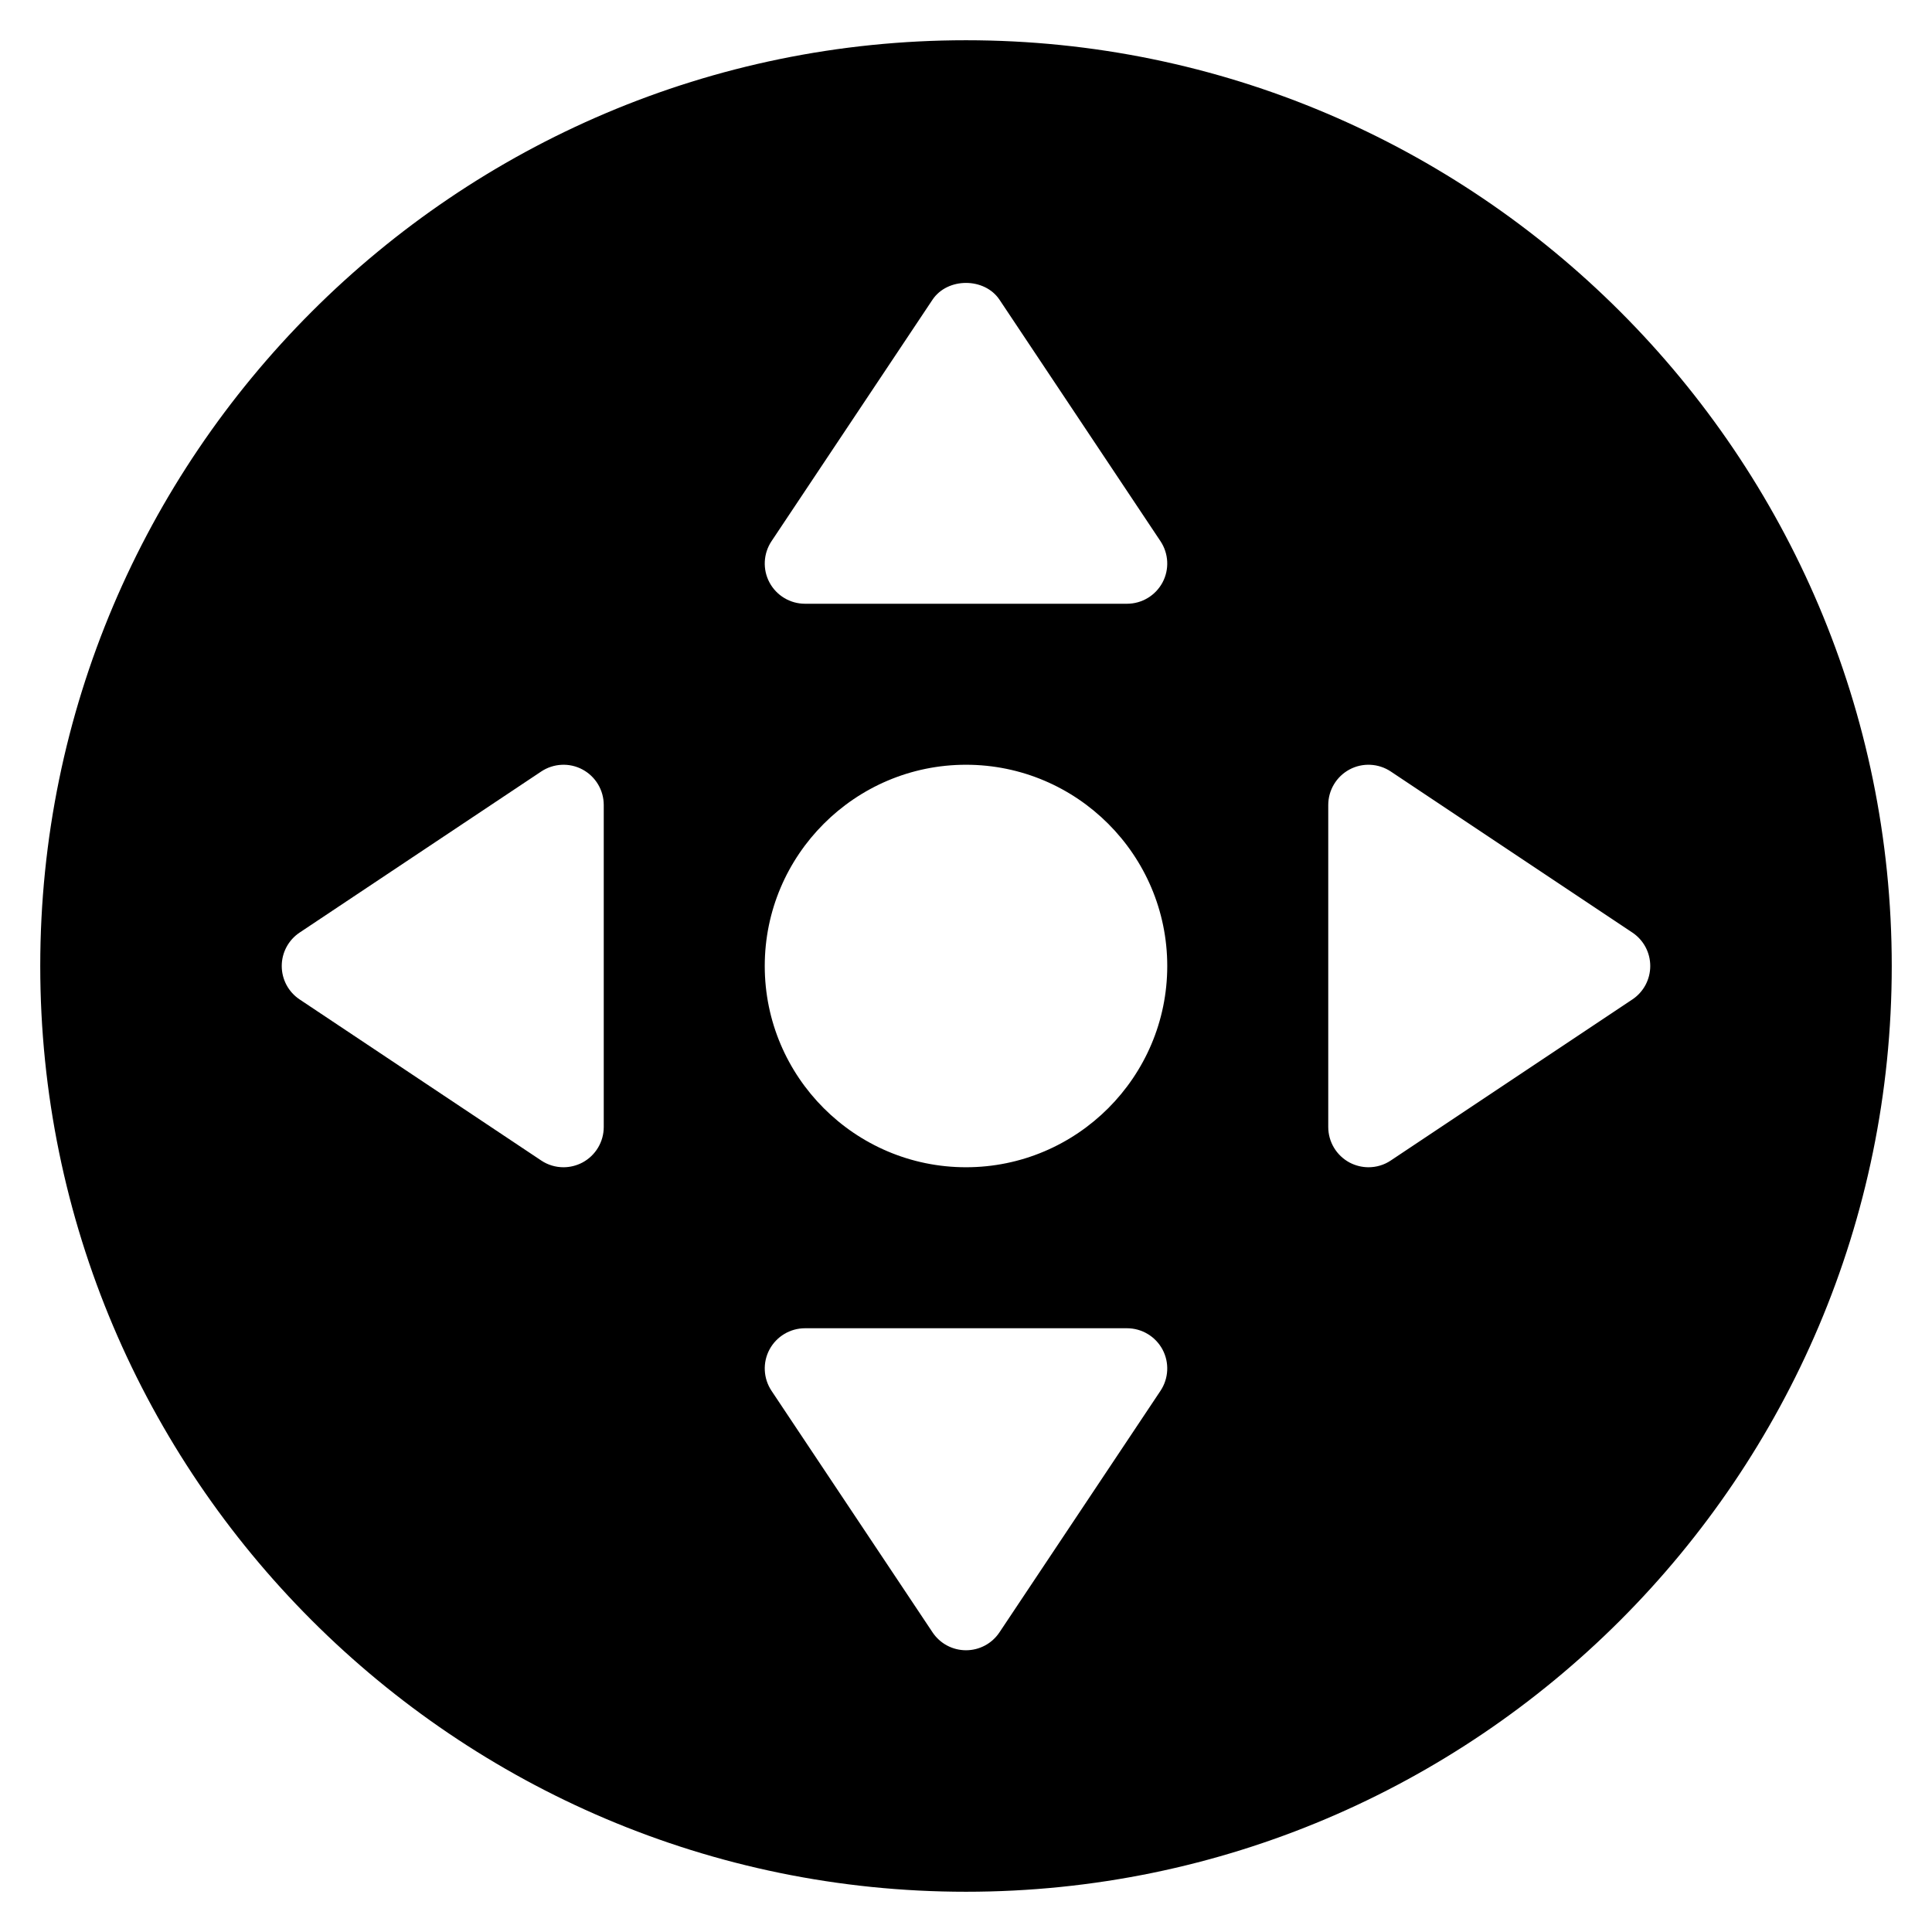 <?xml version="1.0" encoding="iso-8859-1"?>
<!-- Generator: Adobe Illustrator 19.0.0, SVG Export Plug-In . SVG Version: 6.00 Build 0)  -->
<svg version="1.1" id="Layer_1" xmlns="http://www.w3.org/2000/svg" xmlns:xlink="http://www.w3.org/1999/xlink" x="0px" y="0px"
	 viewBox="0 0 24 24" style="enable-background:new 0 0 24 24;" xml:space="preserve">
<path d="M12,0.5C5.659,0.5,0.5,5.659,0.5,12S5.659,23.5,12,23.5S23.5,18.341,23.5,12S18.341,0.5,12,0.5z M9.584,6.723l2-3
	c0.186-0.278,0.646-0.278,0.832,0l2,3c0.102,0.153,0.112,0.351,0.025,0.513S14.185,7.5,14,7.5h-4c-0.185,0-0.354-0.102-0.441-0.264
	S9.482,6.876,9.584,6.723z M7.5,14c0,0.185-0.102,0.354-0.264,0.441C7.162,14.48,7.081,14.5,7,14.5
	c-0.097,0-0.194-0.028-0.277-0.084l-3-2C3.583,12.323,3.5,12.167,3.5,12s0.083-0.323,0.223-0.416l3-2
	c0.153-0.102,0.351-0.112,0.513-0.025C7.398,9.646,7.5,9.815,7.5,10V14z M14.416,17.277l-2,3C12.323,20.417,12.167,20.5,12,20.5
	s-0.323-0.083-0.416-0.223l-2-3c-0.102-0.153-0.112-0.351-0.025-0.513S9.815,16.5,10,16.5h4c0.185,0,0.354,0.102,0.441,0.264
	S14.518,17.124,14.416,17.277z M12,14.5c-1.378,0-2.5-1.122-2.5-2.5s1.122-2.5,2.5-2.5s2.5,1.122,2.5,2.5S13.378,14.5,12,14.5z
	 M17.277,14.416C17.194,14.472,17.097,14.5,17,14.5c-0.081,0-0.162-0.02-0.236-0.059C16.602,14.354,16.5,14.185,16.5,14v-4
	c0-0.185,0.102-0.354,0.264-0.441c0.162-0.087,0.36-0.077,0.513,0.025l3,2C20.417,11.677,20.5,11.833,20.5,12
	s-0.083,0.323-0.223,0.416L17.277,14.416z"/>
<g>
</g>
<g>
</g>
<g>
</g>
<g>
</g>
<g>
</g>
<g>
</g>
<g>
</g>
<g>
</g>
<g>
</g>
<g>
</g>
<g>
</g>
<g>
</g>
<g>
</g>
<g>
</g>
<g>
</g>
</svg>
